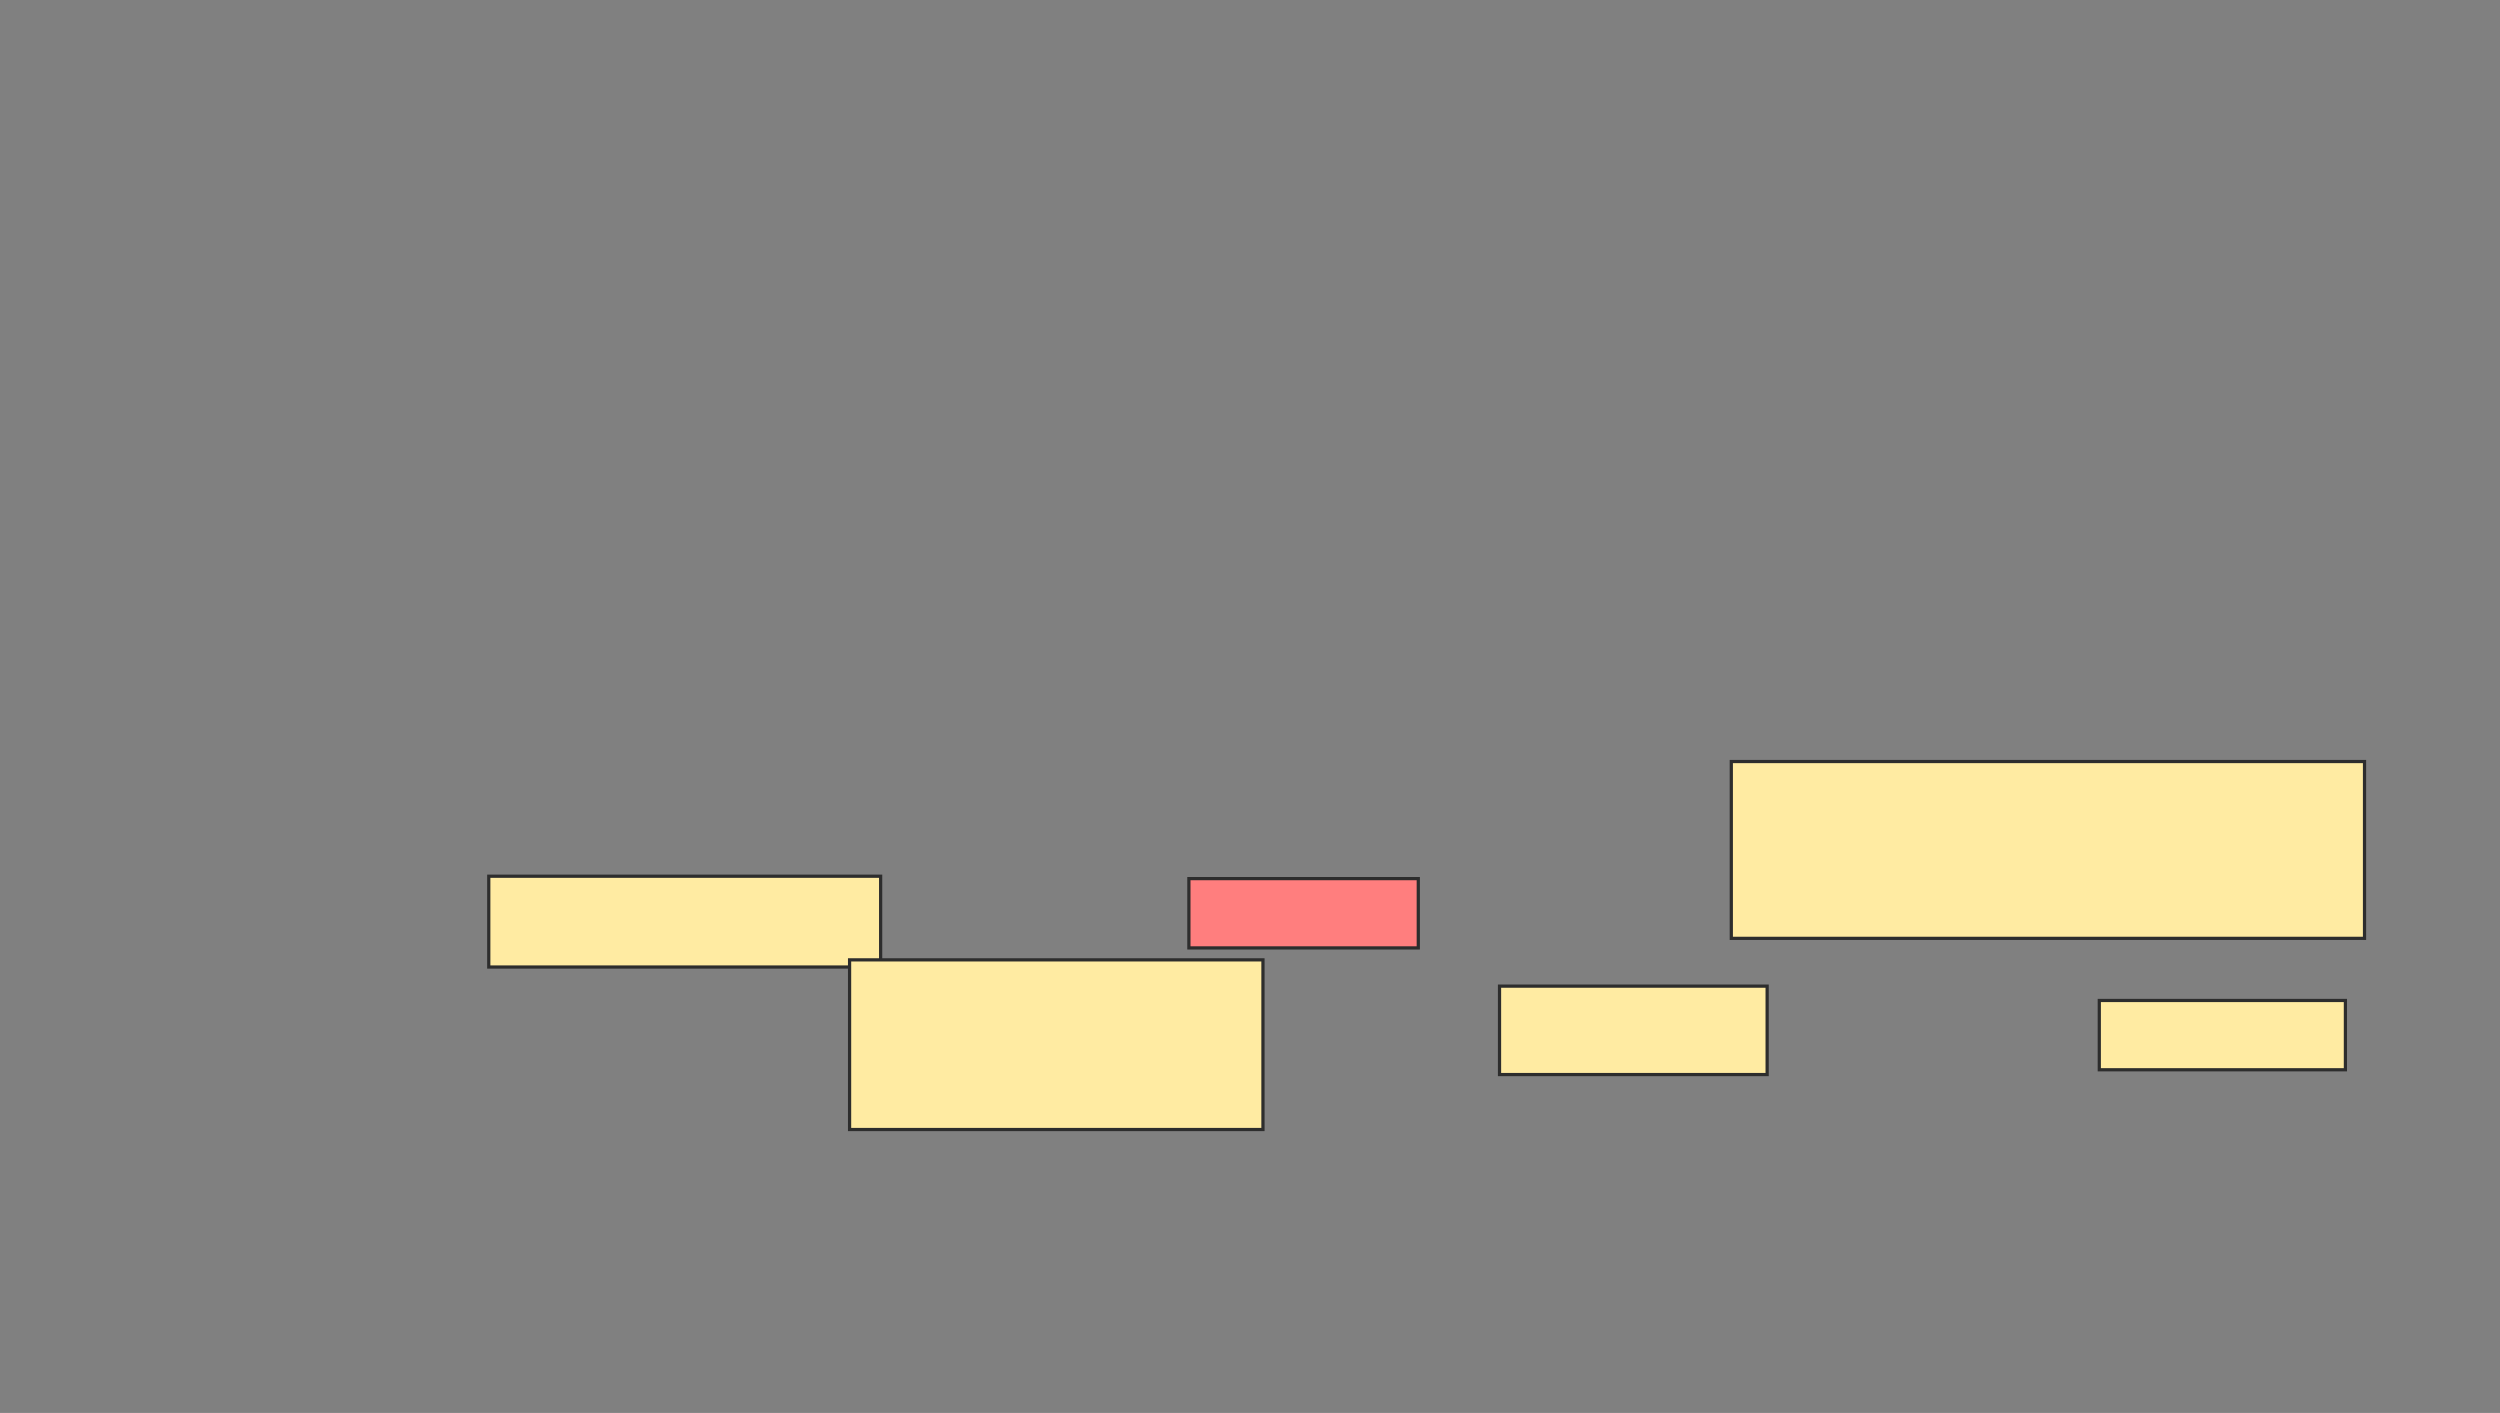 <svg xmlns="http://www.w3.org/2000/svg" width="775" height="438">
 <rect width="100%" height="100%" fill="#808080" stroke="none"/>
 <!-- Created with Image Occlusion Enhanced -->
 <g>
  <title>Labels</title>
 </g>
 <g>
  <title>Masks</title>
  <rect id="4de87bc858b649aaa60677210fdab790-ao-1" height="28.148" width="121.481" y="271.63" x="151.519" stroke="#2D2D2D" fill="#FFEBA2"/>
  <rect stroke="#2D2D2D" id="4de87bc858b649aaa60677210fdab790-ao-2" height="52.593" width="128.148" y="297.556" x="263.37" fill="#FFEBA2"/>
  <rect id="4de87bc858b649aaa60677210fdab790-ao-3" height="21.481" width="71.111" y="272.37" x="368.556" stroke-linecap="null" stroke-linejoin="null" stroke-dasharray="null" stroke="#2D2D2D" fill="#FF7E7E" class="qshape"/>
  <rect stroke="#2D2D2D" id="4de87bc858b649aaa60677210fdab790-ao-4" height="27.407" width="82.963" y="305.704" x="464.852" stroke-linecap="null" stroke-linejoin="null" stroke-dasharray="null" fill="#FFEBA2"/>
  <rect stroke="#2D2D2D" id="4de87bc858b649aaa60677210fdab790-ao-5" height="21.481" width="76.296" y="310.148" x="650.778" stroke-linecap="null" stroke-linejoin="null" stroke-dasharray="null" fill="#FFEBA2"/>
  <rect id="4de87bc858b649aaa60677210fdab790-ao-6" height="54.815" width="196.296" y="236.074" x="536.704" stroke-linecap="null" stroke-linejoin="null" stroke-dasharray="null" stroke="#2D2D2D" fill="#FFEBA2"/>
 </g>
</svg>